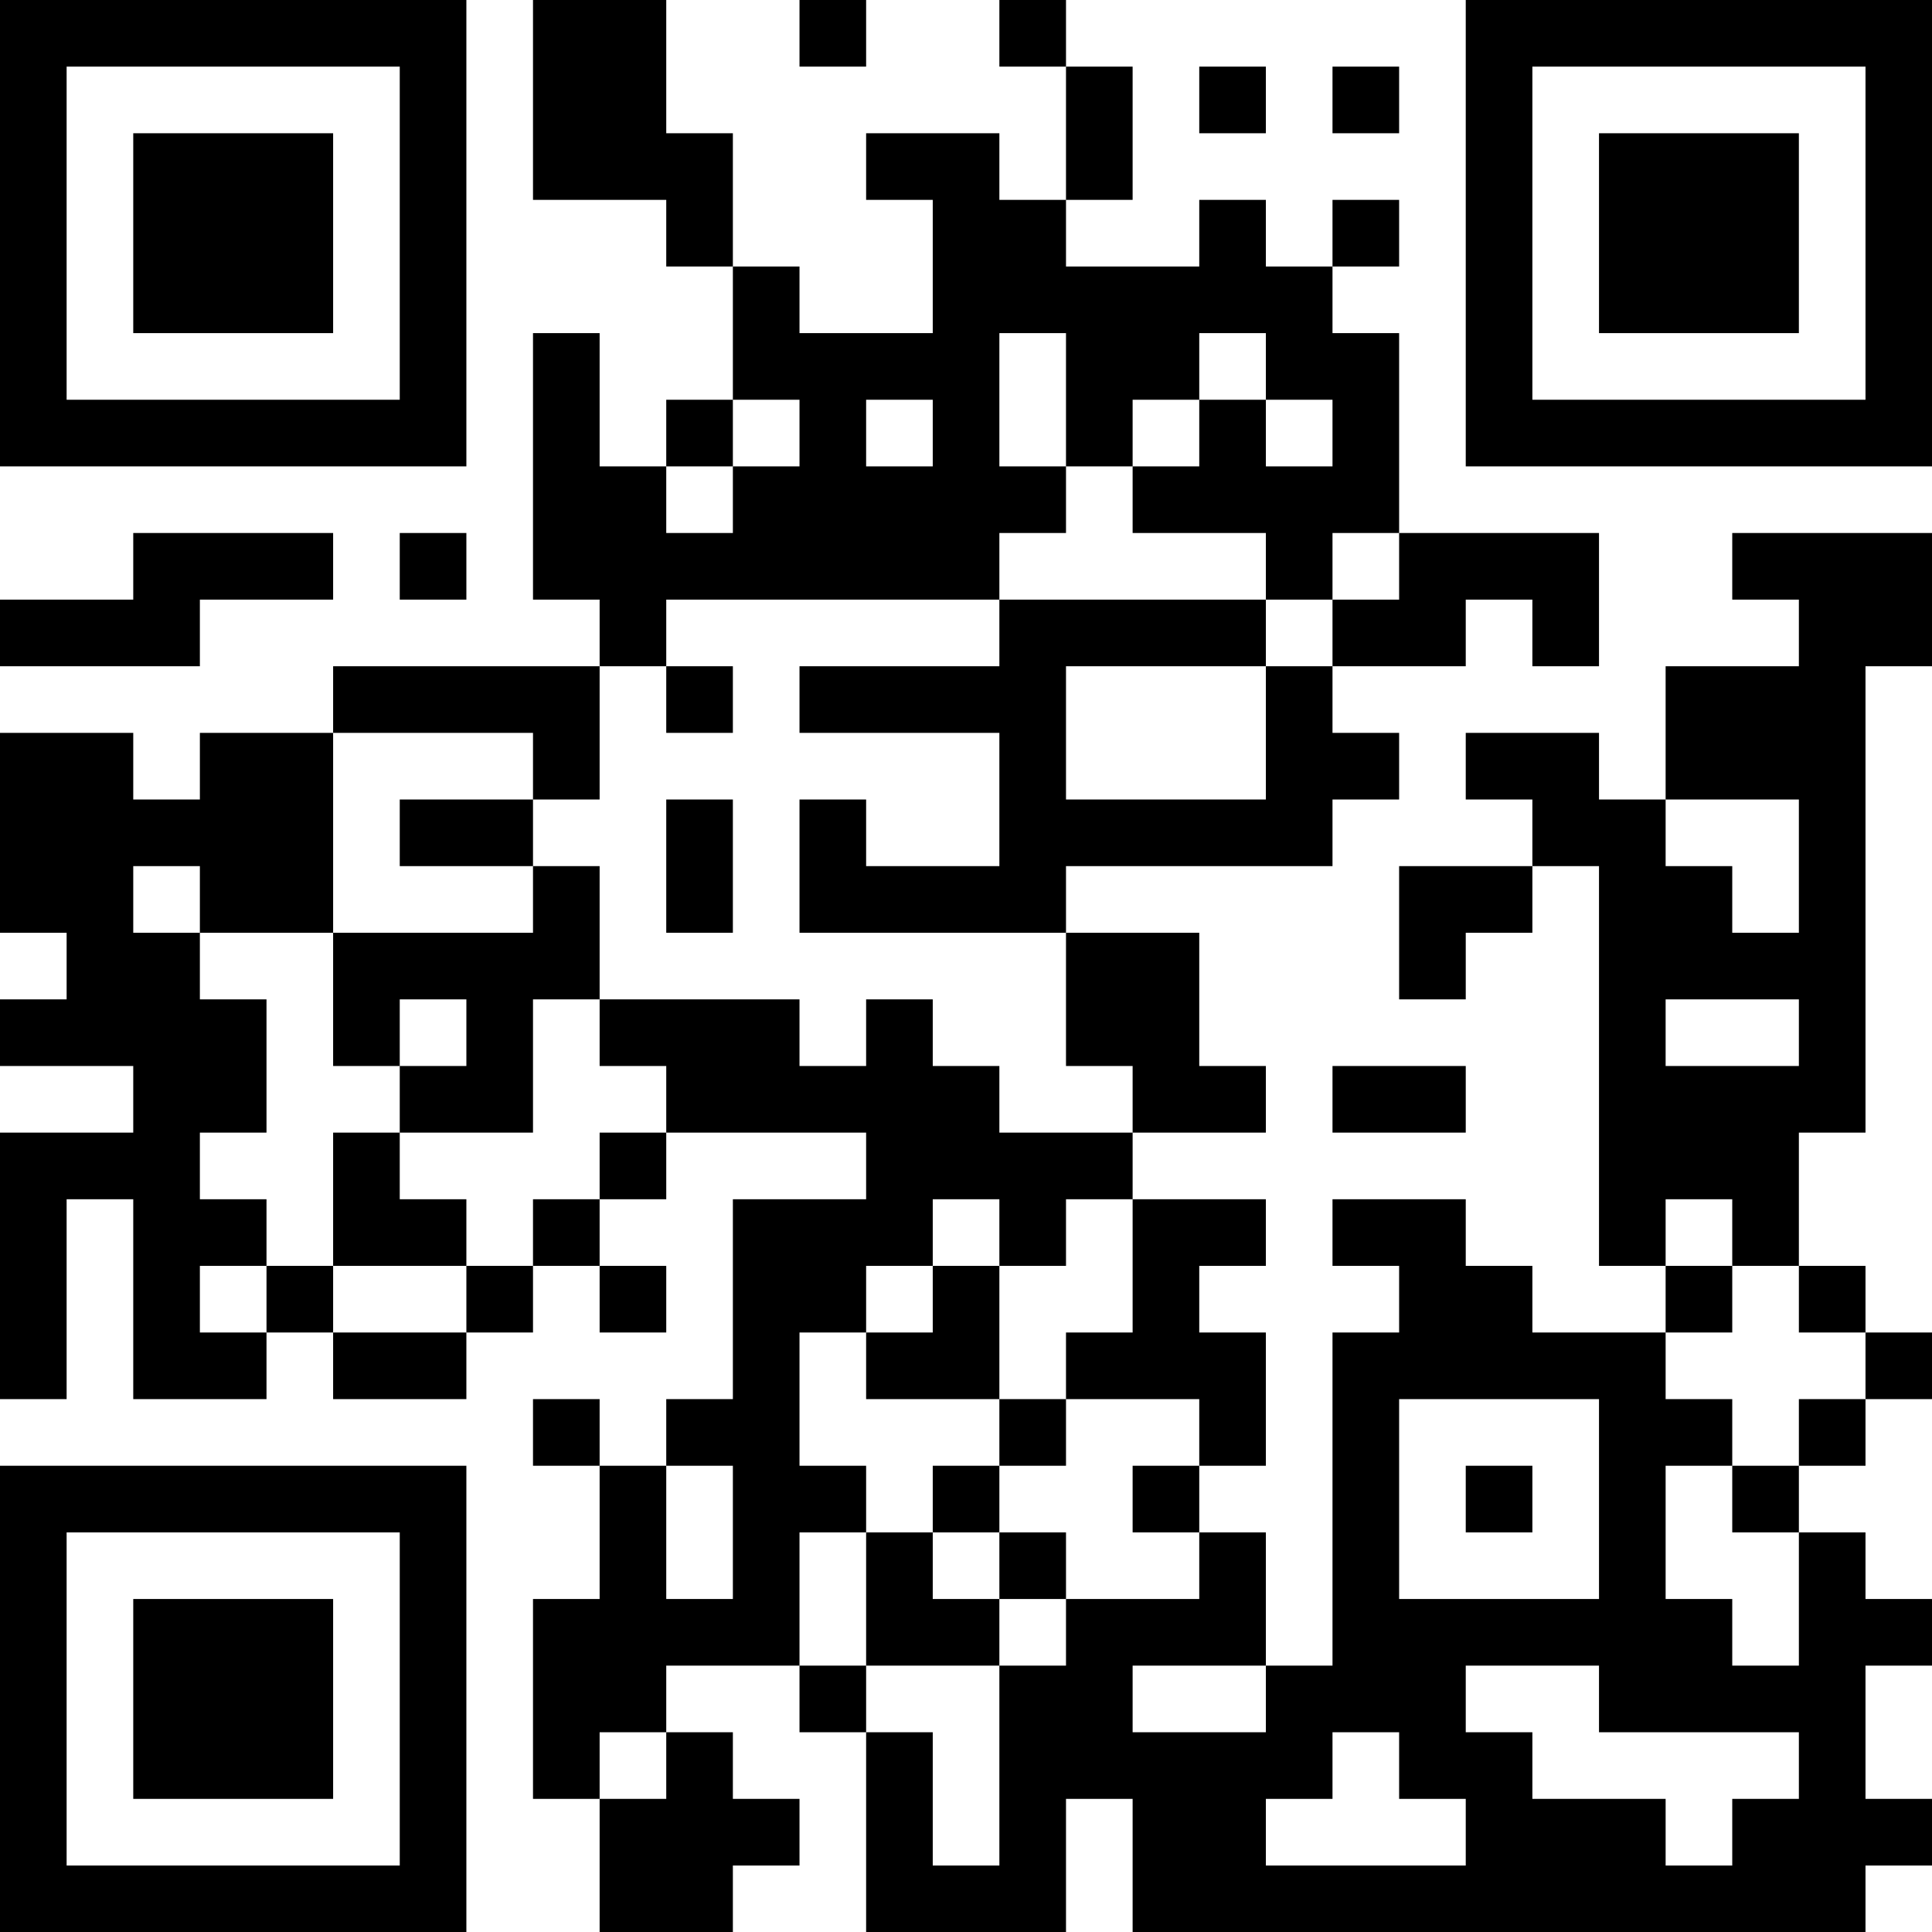 <?xml version="1.0" encoding="UTF-8"?>
<svg xmlns="http://www.w3.org/2000/svg" version="1.1" width="200" height="200" viewBox="0 0 200 200"><rect x="0" y="0" width="200" height="200" fill="#ffffff"/><g transform="scale(6.897)"><g transform="translate(0,0)"><path fill-rule="evenodd" d="M8 0L8 3L10 3L10 4L11 4L11 6L10 6L10 7L9 7L9 5L8 5L8 9L9 9L9 10L5 10L5 11L3 11L3 12L2 12L2 11L0 11L0 14L1 14L1 15L0 15L0 16L2 16L2 17L0 17L0 21L1 21L1 18L2 18L2 21L4 21L4 20L5 20L5 21L7 21L7 20L8 20L8 19L9 19L9 20L10 20L10 19L9 19L9 18L10 18L10 17L13 17L13 18L11 18L11 21L10 21L10 22L9 22L9 21L8 21L8 22L9 22L9 24L8 24L8 27L9 27L9 29L11 29L11 28L12 28L12 27L11 27L11 26L10 26L10 25L12 25L12 26L13 26L13 29L16 29L16 27L17 27L17 29L28 29L28 28L29 28L29 27L28 27L28 25L29 25L29 24L28 24L28 23L27 23L27 22L28 22L28 21L29 21L29 20L28 20L28 19L27 19L27 17L28 17L28 10L29 10L29 8L26 8L26 9L27 9L27 10L25 10L25 12L24 12L24 11L22 11L22 12L23 12L23 13L21 13L21 15L22 15L22 14L23 14L23 13L24 13L24 19L25 19L25 20L23 20L23 19L22 19L22 18L20 18L20 19L21 19L21 20L20 20L20 25L19 25L19 23L18 23L18 22L19 22L19 20L18 20L18 19L19 19L19 18L17 18L17 17L19 17L19 16L18 16L18 14L16 14L16 13L20 13L20 12L21 12L21 11L20 11L20 10L22 10L22 9L23 9L23 10L24 10L24 8L21 8L21 5L20 5L20 4L21 4L21 3L20 3L20 4L19 4L19 3L18 3L18 4L16 4L16 3L17 3L17 1L16 1L16 0L15 0L15 1L16 1L16 3L15 3L15 2L13 2L13 3L14 3L14 5L12 5L12 4L11 4L11 2L10 2L10 0ZM12 0L12 1L13 1L13 0ZM18 1L18 2L19 2L19 1ZM20 1L20 2L21 2L21 1ZM15 5L15 7L16 7L16 8L15 8L15 9L10 9L10 10L9 10L9 12L8 12L8 11L5 11L5 14L3 14L3 13L2 13L2 14L3 14L3 15L4 15L4 17L3 17L3 18L4 18L4 19L3 19L3 20L4 20L4 19L5 19L5 20L7 20L7 19L8 19L8 18L9 18L9 17L10 17L10 16L9 16L9 15L12 15L12 16L13 16L13 15L14 15L14 16L15 16L15 17L17 17L17 16L16 16L16 14L12 14L12 12L13 12L13 13L15 13L15 11L12 11L12 10L15 10L15 9L19 9L19 10L16 10L16 12L19 12L19 10L20 10L20 9L21 9L21 8L20 8L20 9L19 9L19 8L17 8L17 7L18 7L18 6L19 6L19 7L20 7L20 6L19 6L19 5L18 5L18 6L17 6L17 7L16 7L16 5ZM11 6L11 7L10 7L10 8L11 8L11 7L12 7L12 6ZM13 6L13 7L14 7L14 6ZM2 8L2 9L0 9L0 10L3 10L3 9L5 9L5 8ZM6 8L6 9L7 9L7 8ZM10 10L10 11L11 11L11 10ZM6 12L6 13L8 13L8 14L5 14L5 16L6 16L6 17L5 17L5 19L7 19L7 18L6 18L6 17L8 17L8 15L9 15L9 13L8 13L8 12ZM10 12L10 14L11 14L11 12ZM25 12L25 13L26 13L26 14L27 14L27 12ZM6 15L6 16L7 16L7 15ZM25 15L25 16L27 16L27 15ZM20 16L20 17L22 17L22 16ZM14 18L14 19L13 19L13 20L12 20L12 22L13 22L13 23L12 23L12 25L13 25L13 26L14 26L14 28L15 28L15 25L16 25L16 24L18 24L18 23L17 23L17 22L18 22L18 21L16 21L16 20L17 20L17 18L16 18L16 19L15 19L15 18ZM25 18L25 19L26 19L26 20L25 20L25 21L26 21L26 22L25 22L25 24L26 24L26 25L27 25L27 23L26 23L26 22L27 22L27 21L28 21L28 20L27 20L27 19L26 19L26 18ZM14 19L14 20L13 20L13 21L15 21L15 22L14 22L14 23L13 23L13 25L15 25L15 24L16 24L16 23L15 23L15 22L16 22L16 21L15 21L15 19ZM21 21L21 24L24 24L24 21ZM10 22L10 24L11 24L11 22ZM22 22L22 23L23 23L23 22ZM14 23L14 24L15 24L15 23ZM17 25L17 26L19 26L19 25ZM22 25L22 26L23 26L23 27L25 27L25 28L26 28L26 27L27 27L27 26L24 26L24 25ZM9 26L9 27L10 27L10 26ZM20 26L20 27L19 27L19 28L22 28L22 27L21 27L21 26ZM0 0L0 7L7 7L7 0ZM1 1L1 6L6 6L6 1ZM2 2L2 5L5 5L5 2ZM22 0L22 7L29 7L29 0ZM23 1L23 6L28 6L28 1ZM24 2L24 5L27 5L27 2ZM0 22L0 29L7 29L7 22ZM1 23L1 28L6 28L6 23ZM2 24L2 27L5 27L5 24Z" fill="#000000"/></g></g></svg>
